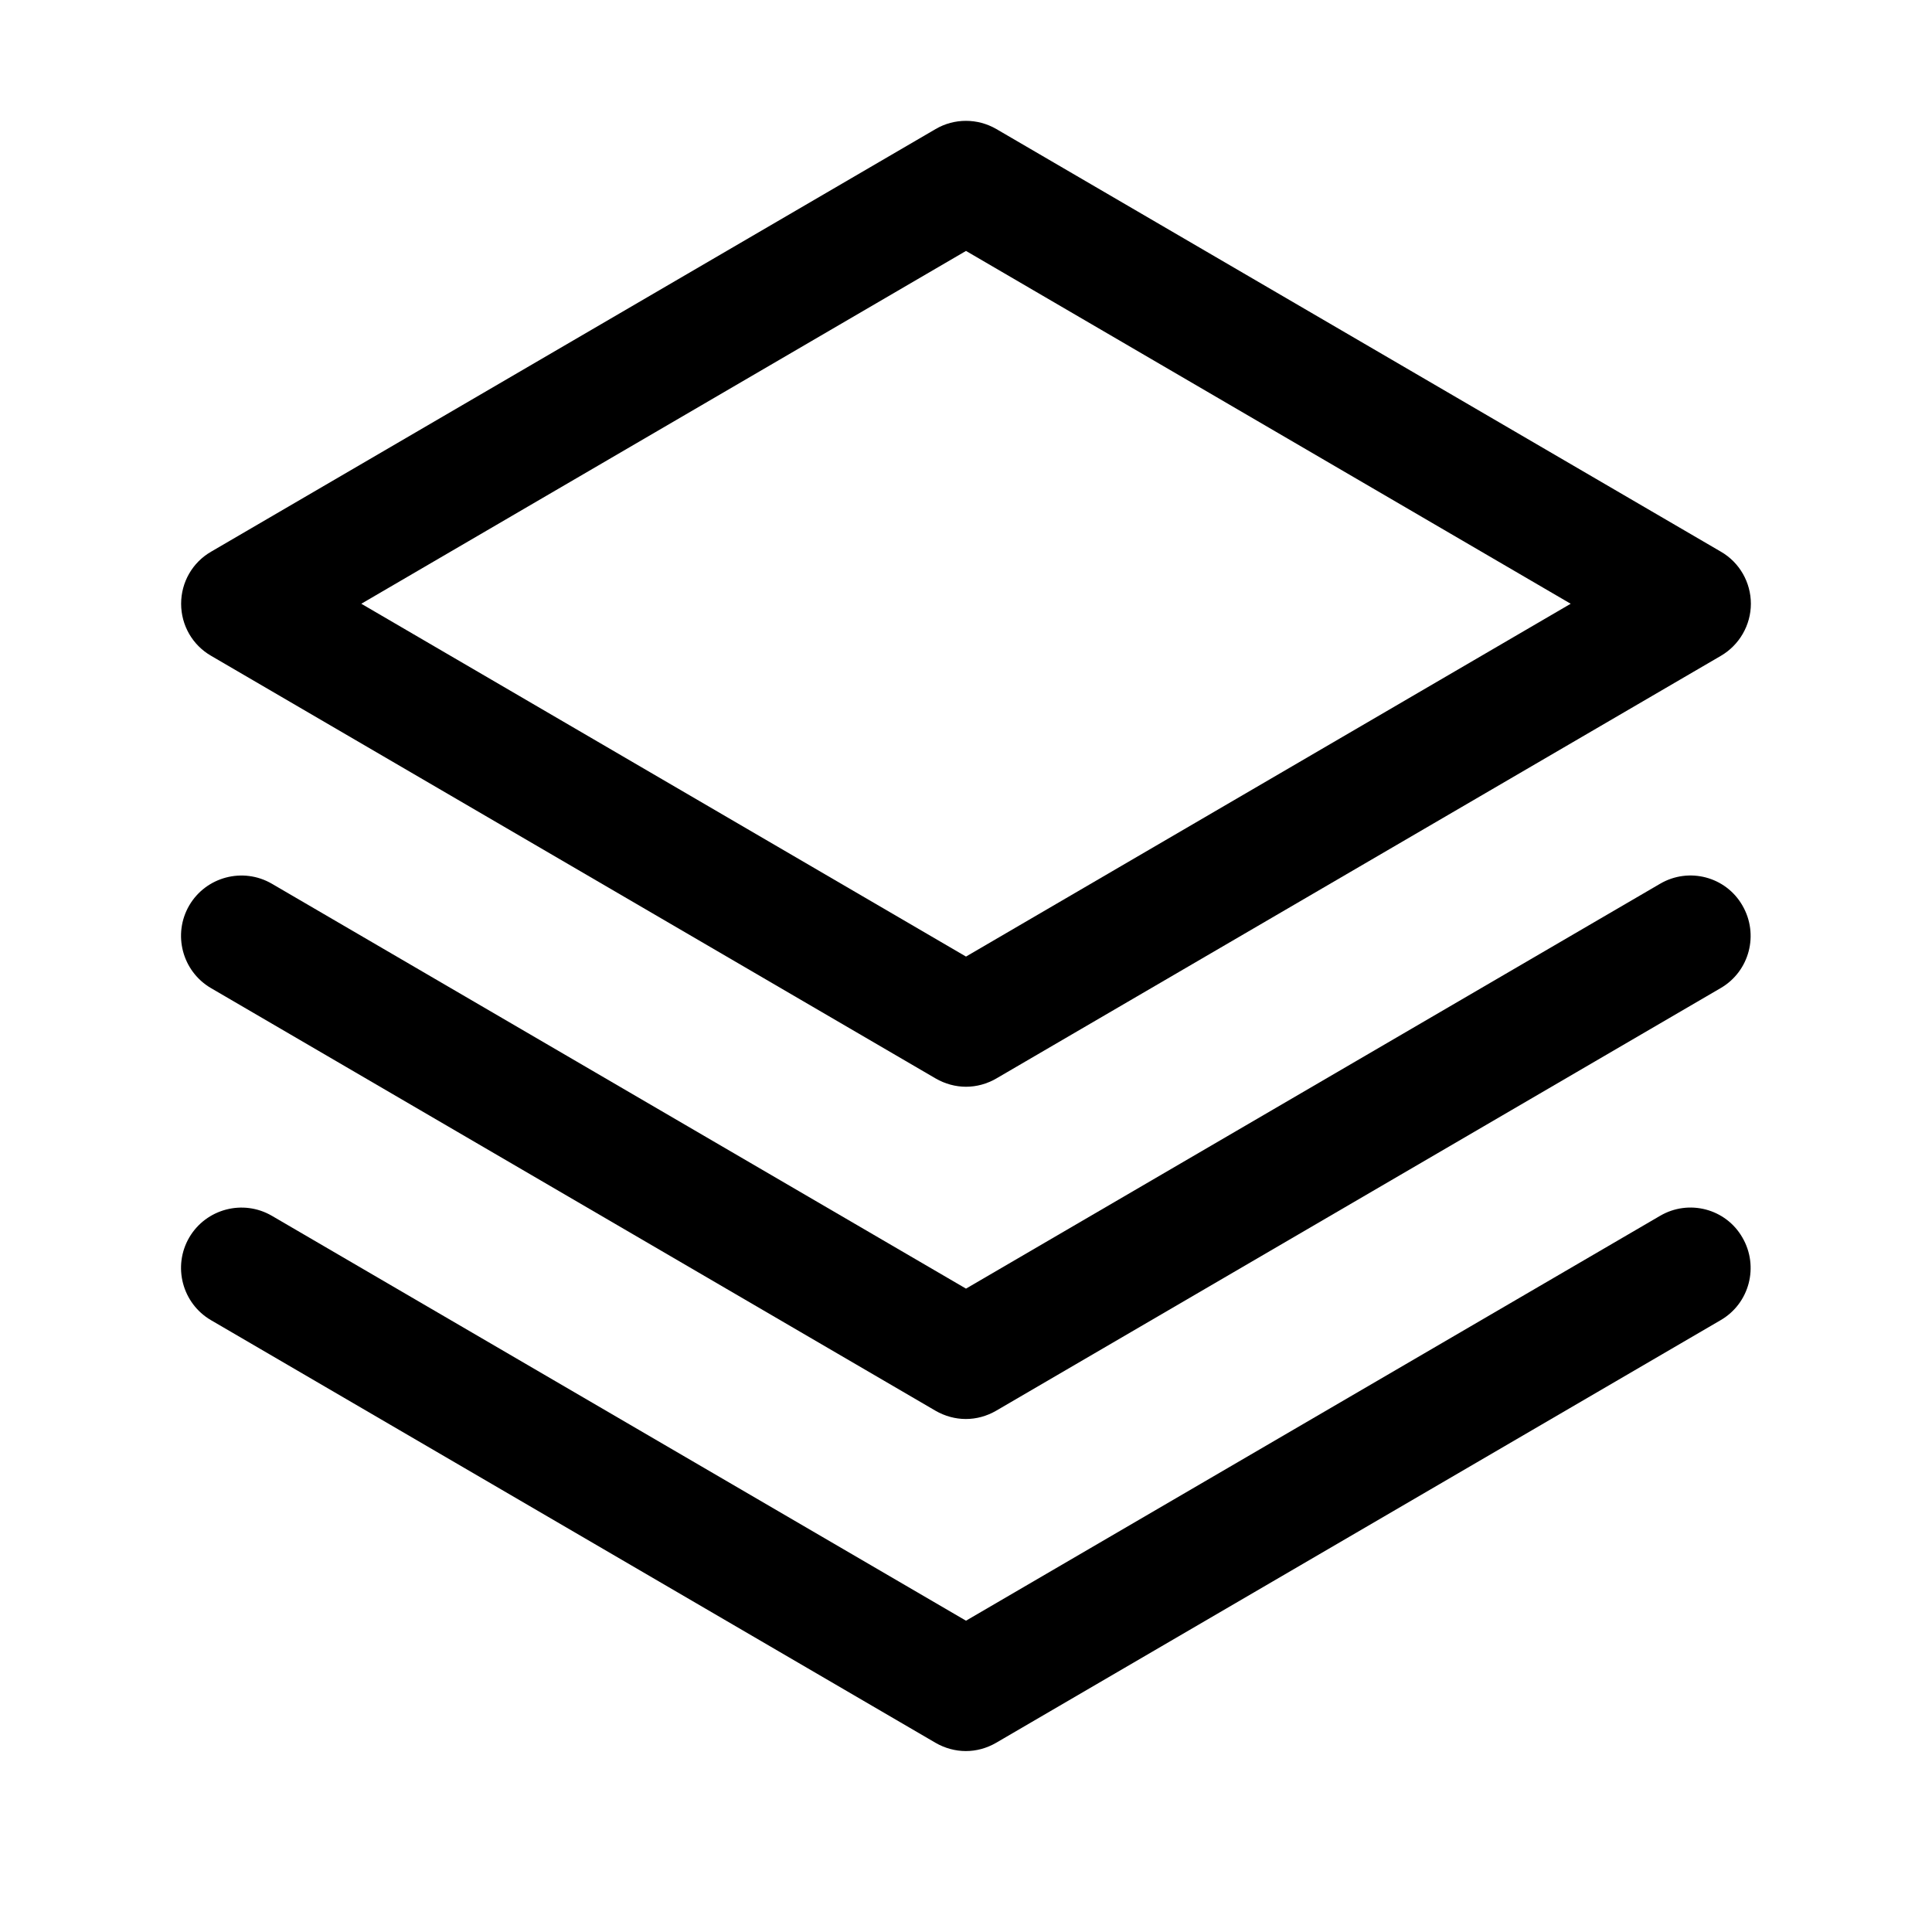 <?xml version="1.0" encoding="utf-8"?>
<!-- Generator: Adobe Illustrator 21.0.0, SVG Export Plug-In . SVG Version: 6.00 Build 0)  -->
<svg version="1.1" id="图层_1" xmlns="http://www.w3.org/2000/svg" xmlns:xlink="http://www.w3.org/1999/xlink" x="0px" y="0px"
	 viewBox="0 0 1024 1024" style="enable-background:new 0 0 1024 1024;" xml:space="preserve">
<g>
	<path d="M879.9,468.4L512,683L144.1,468.4c-15.3-8.9-34.9-3.7-43.8,11.5c-8.9,15.3-3.7,34.9,11.5,43.8l384,224
		c5,2.9,10.6,4.4,16.1,4.4c5.6,0,11.1-1.5,16.1-4.4l384-224c15.3-8.9,20.4-28.5,11.5-43.8C914.7,464.6,895.1,459.5,879.9,468.4z"/>
	<path d="M879.9,644.4L512,859L144.1,644.4c-15.3-8.9-34.9-3.7-43.8,11.5c-8.9,15.3-3.7,34.9,11.5,43.8l384,224
		c5,2.9,10.6,4.4,16.1,4.4c5.6,0,11.1-1.5,16.1-4.4l384-224c15.3-8.9,20.4-28.5,11.5-43.8C914.7,640.6,895.1,635.5,879.9,644.4z"/>
	<path d="M111.9,347.6l384,224c5,2.9,10.6,4.4,16.1,4.4c5.6,0,11.1-1.5,16.1-4.4l384-224c9.8-5.7,15.9-16.3,15.9-27.6
		c0-11.3-6-21.9-15.9-27.6l-384-224c-10-5.8-22.3-5.8-32.2,0l-384,224C102,298.1,96,308.6,96,320C96,331.4,102,341.9,111.9,347.6z
		 M512,133l320.5,187L512,507L191.5,320L512,133z"/>
</g>
</svg>
